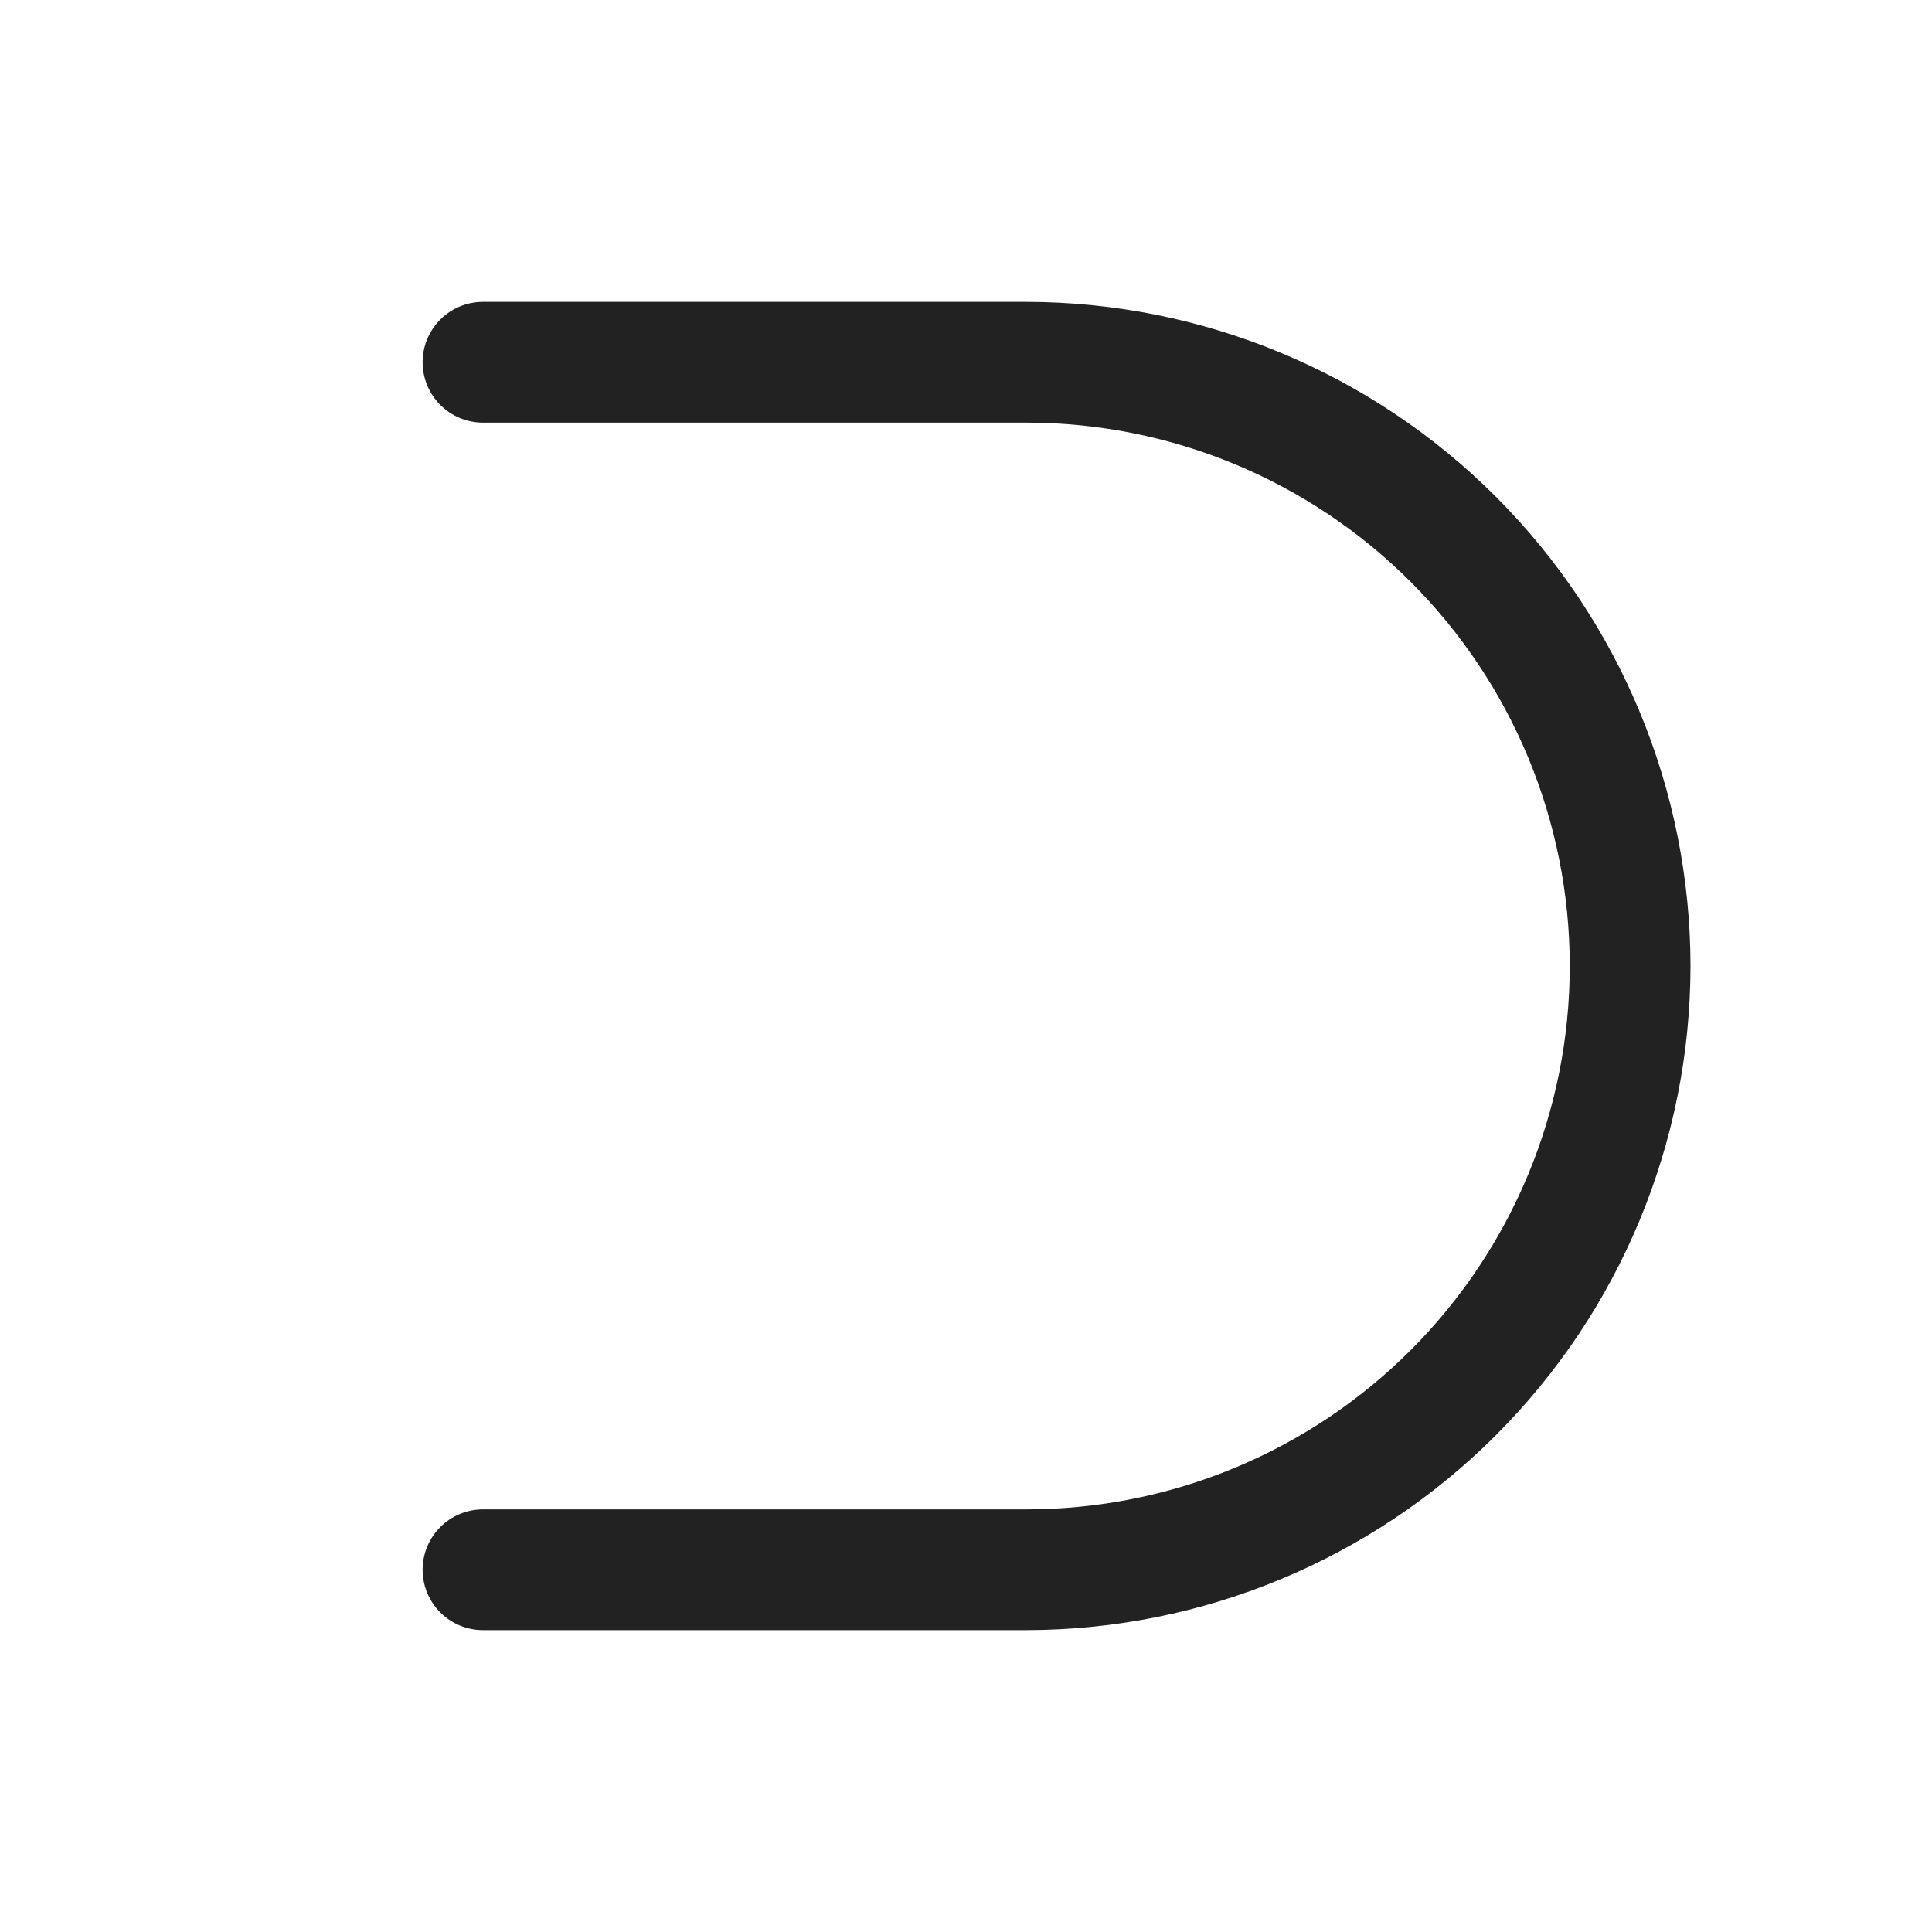 <svg width="32" height="32" viewBox="0 0 32 32" fill="none" xmlns="http://www.w3.org/2000/svg">
<path d="M28 16C27.997 18.916 26.837 21.712 24.774 23.774C22.712 25.837 19.916 26.997 17 27H8C7.735 27 7.48 26.895 7.293 26.707C7.105 26.52 7 26.265 7 26C7 25.735 7.105 25.48 7.293 25.293C7.48 25.105 7.735 25 8 25H17C19.387 25 21.676 24.052 23.364 22.364C25.052 20.676 26 18.387 26 16C26 13.613 25.052 11.324 23.364 9.636C21.676 7.948 19.387 7 17 7H8C7.735 7 7.48 6.895 7.293 6.707C7.105 6.52 7 6.265 7 6C7 5.735 7.105 5.48 7.293 5.293C7.48 5.105 7.735 5 8 5H17C19.916 5.003 22.712 6.163 24.774 8.225C26.837 10.288 27.997 13.084 28 16Z" fill="#222222"/>
</svg>
